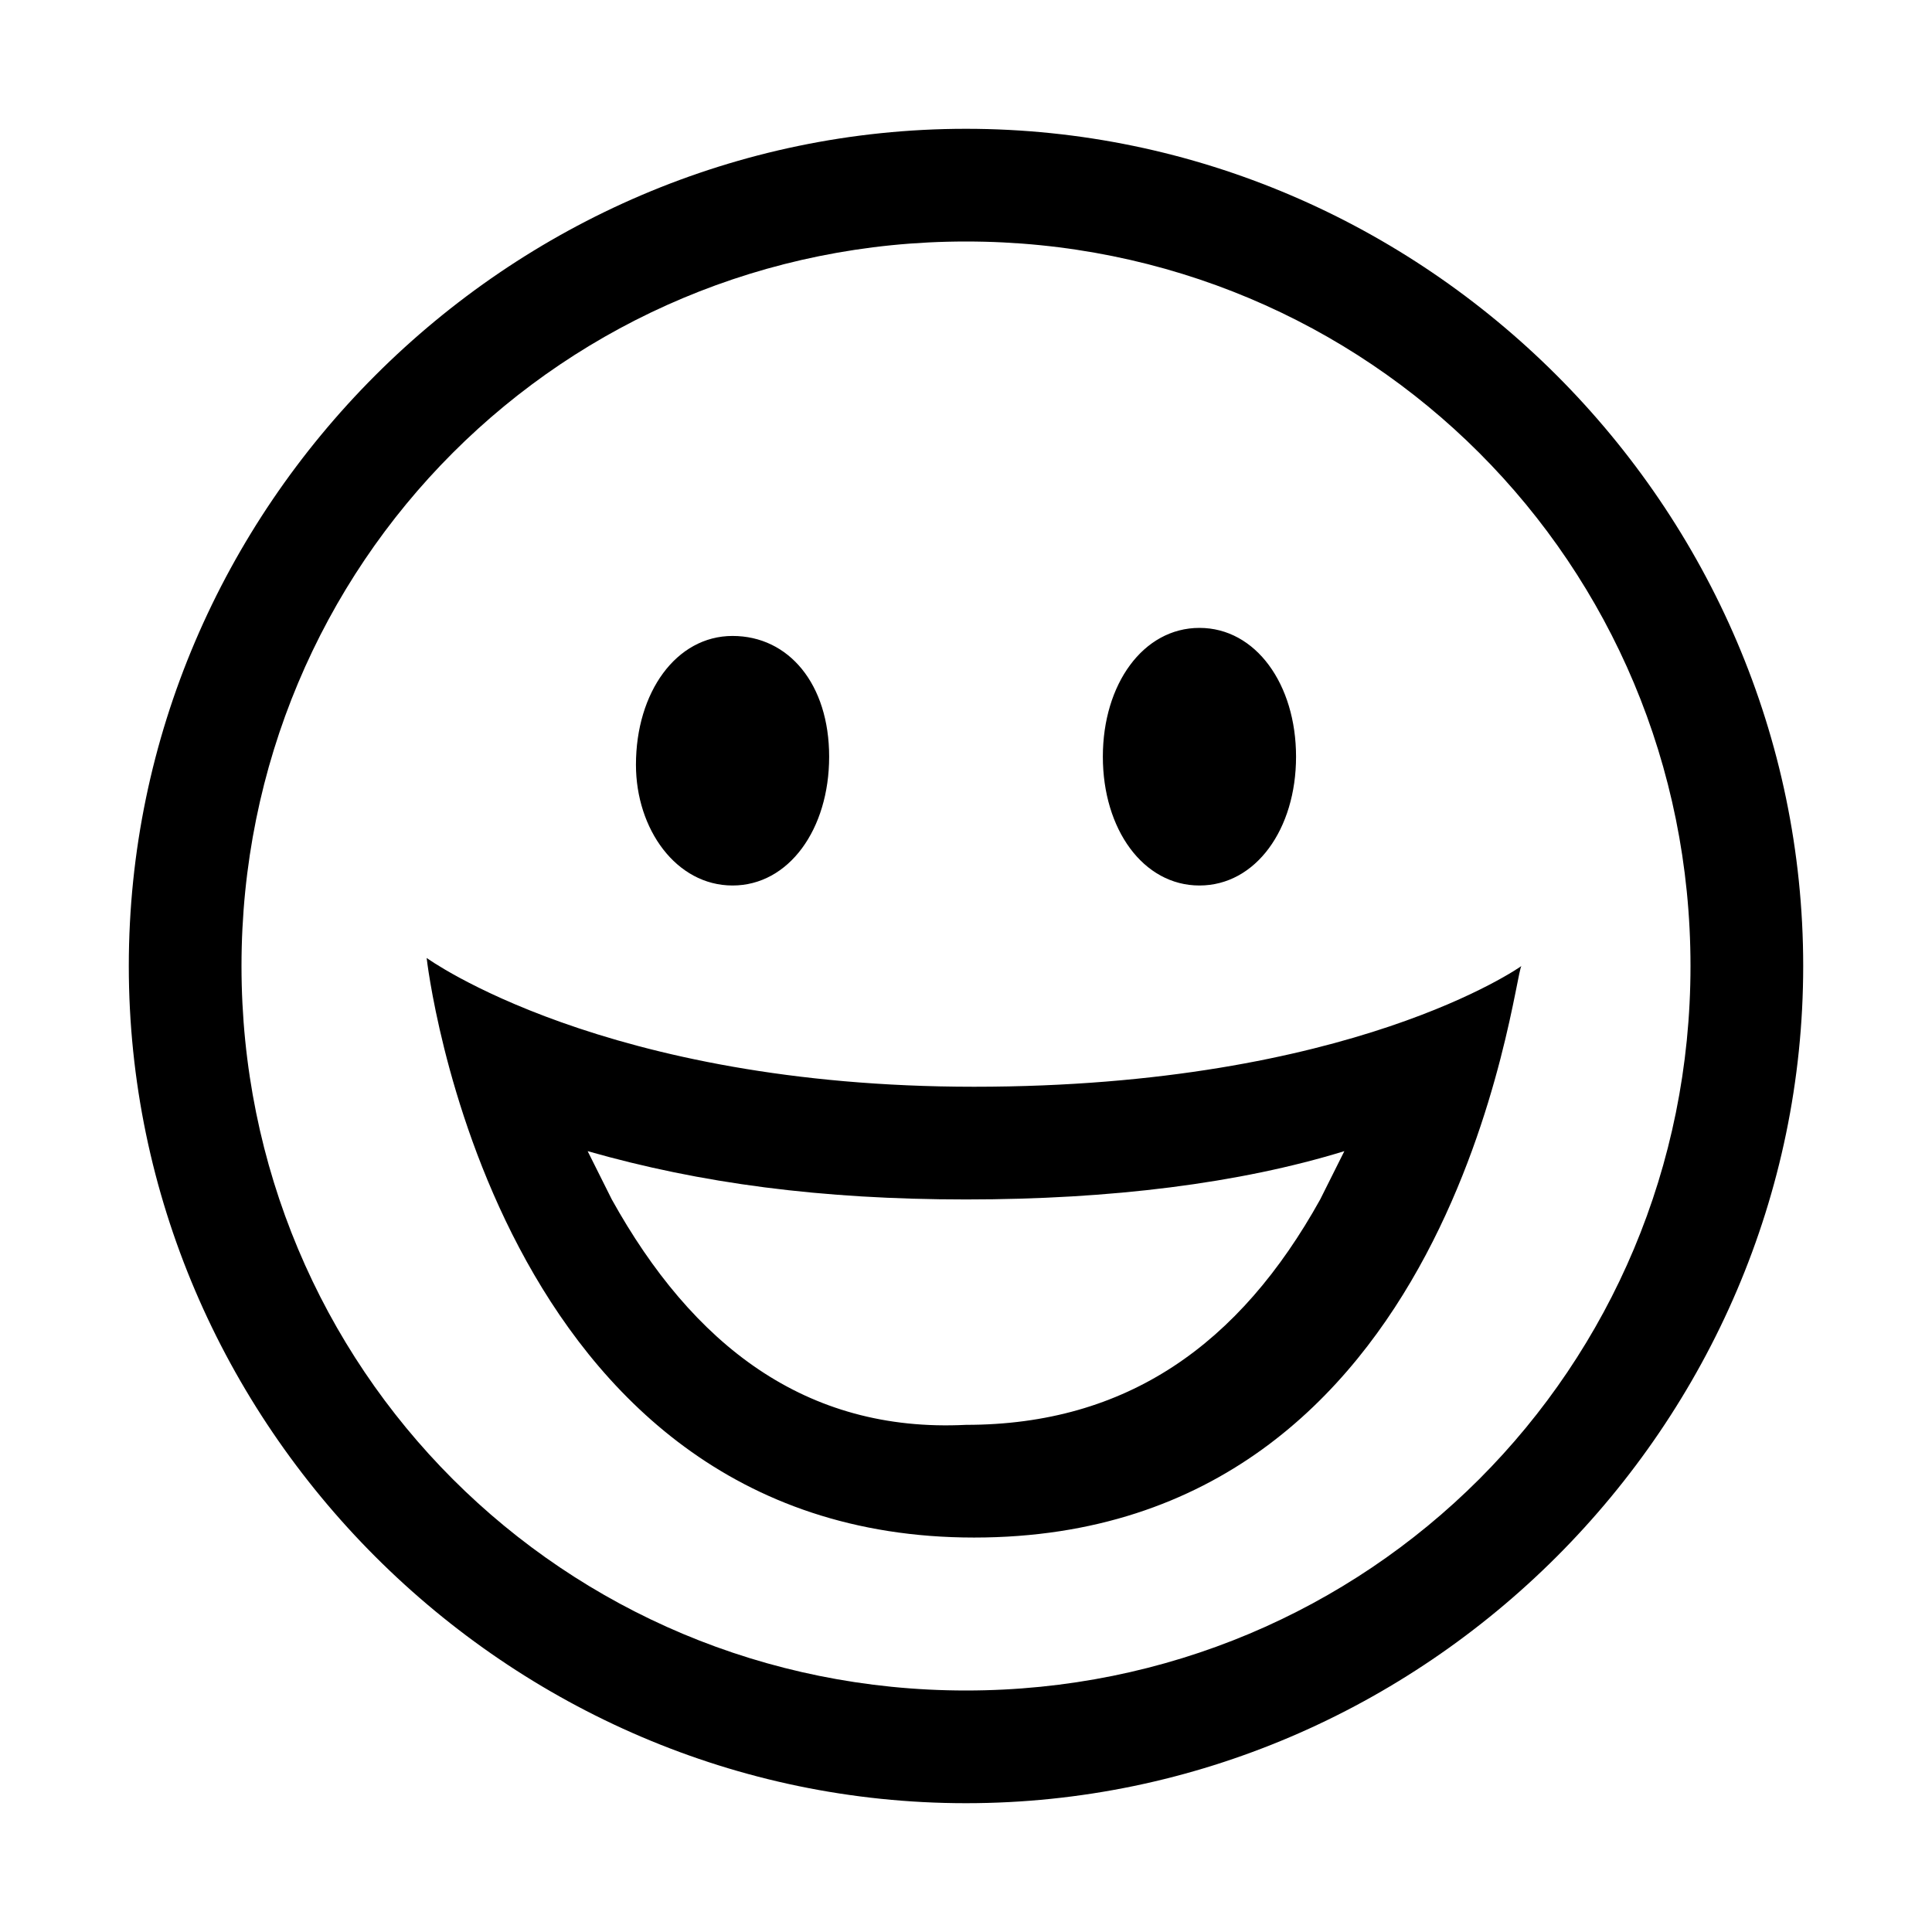 <svg version="1.1" id="Vlt-icon-emoji" xmlns="http://www.w3.org/2000/svg" xmlns:xlink="http://www.w3.org/1999/xlink" x="0px" y="0px" viewBox="0 0 24 24" style="enable-background:new 0 0 24 24;" xml:space="preserve"><path d="M12,21c5,0,9-4,9-9c0-5-4-9-9-9c0,0,0,0,0,0c-5,0-9,4-9,9C3,17,7,21,12,21z M12,22.4C6.3,22.4,1.6,17.7,1.6,12&#xA;&#x9;C1.6,6.3,6.3,1.6,12,1.6S22.4,6.3,22.4,12S17.7,22.4,12,22.4z M9.1,11c0.7,0,1.2-0.7,1.2-1.6S9.8,7.9,9.1,7.9&#xA;&#x9;c-0.7,0-1.2,0.7-1.2,1.6C7.9,10.3,8.4,11,9.1,11z M14.9,11c0.7,0,1.2-0.7,1.2-1.6s-0.5-1.6-1.2-1.6c-0.7,0-1.2,0.7-1.2,1.6&#xA;&#x9;C13.7,10.3,14.2,11,14.9,11z M7.6,14.9c-0.1-0.2-0.2-0.4-0.3-0.6c1.4,0.4,2.9,0.6,4.7,0.6c1.8,0,3.4-0.2,4.7-0.6&#xA;&#x9;c-0.1,0.2-0.2,0.4-0.3,0.6c-1,1.8-2.4,2.8-4.4,2.8C10,17.8,8.6,16.7,7.6,14.9z M12.1,19.1c6,0,6.7-7,6.8-7.1c0,0-2.1,1.5-6.8,1.5&#xA;&#x9;c-4.6,0-6.8-1.6-6.8-1.6S6.1,19.1,12.1,19.1z"/></svg>
